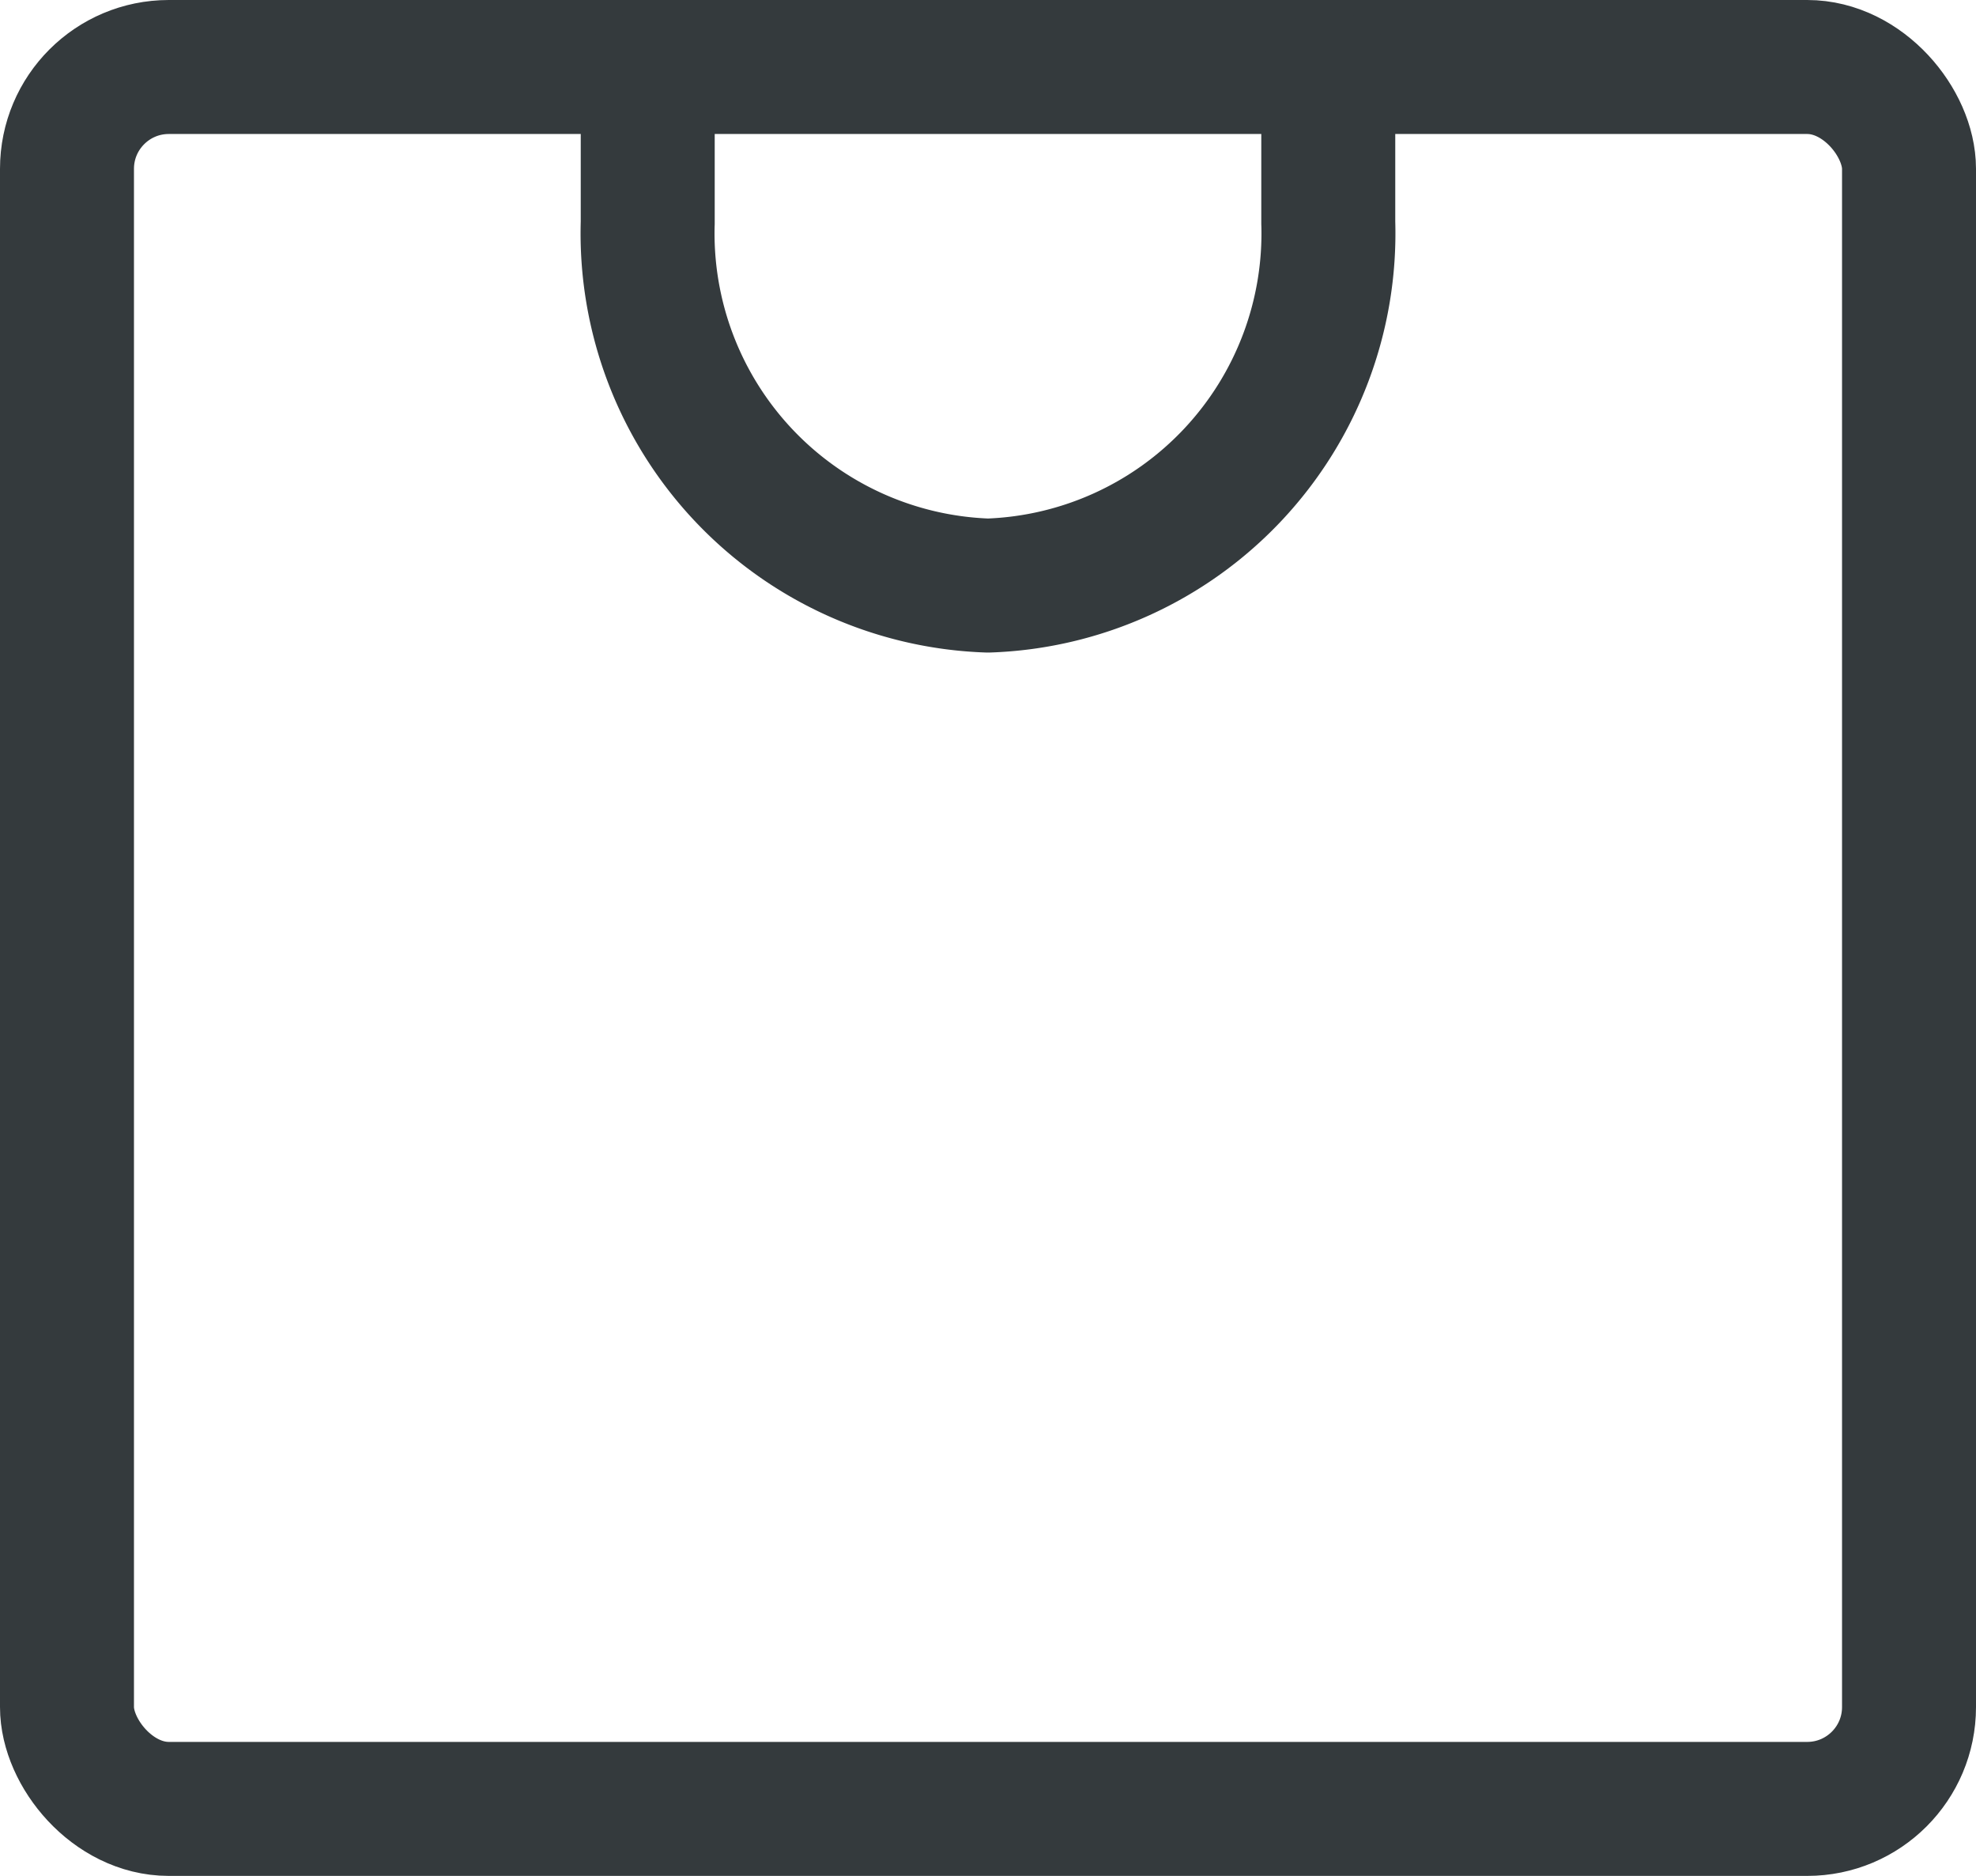 <svg xmlns="http://www.w3.org/2000/svg" viewBox="0 0 29.5 28"><defs><style>.cls-1{fill:none;stroke:#343a3d;stroke-linecap:round;stroke-linejoin:round;stroke-width:2px}</style></defs><rect class="cls-1" x="1" y="1" width="27.5" height="26" rx="1.52"/><path class="cls-1" d="M19.83 3.32a5.26 5.26 0 01-5.08 5.42 5.26 5.26 0 01-5.08-5.42m0-2.17v2.18m10.16-2.18v2.18"/></svg>